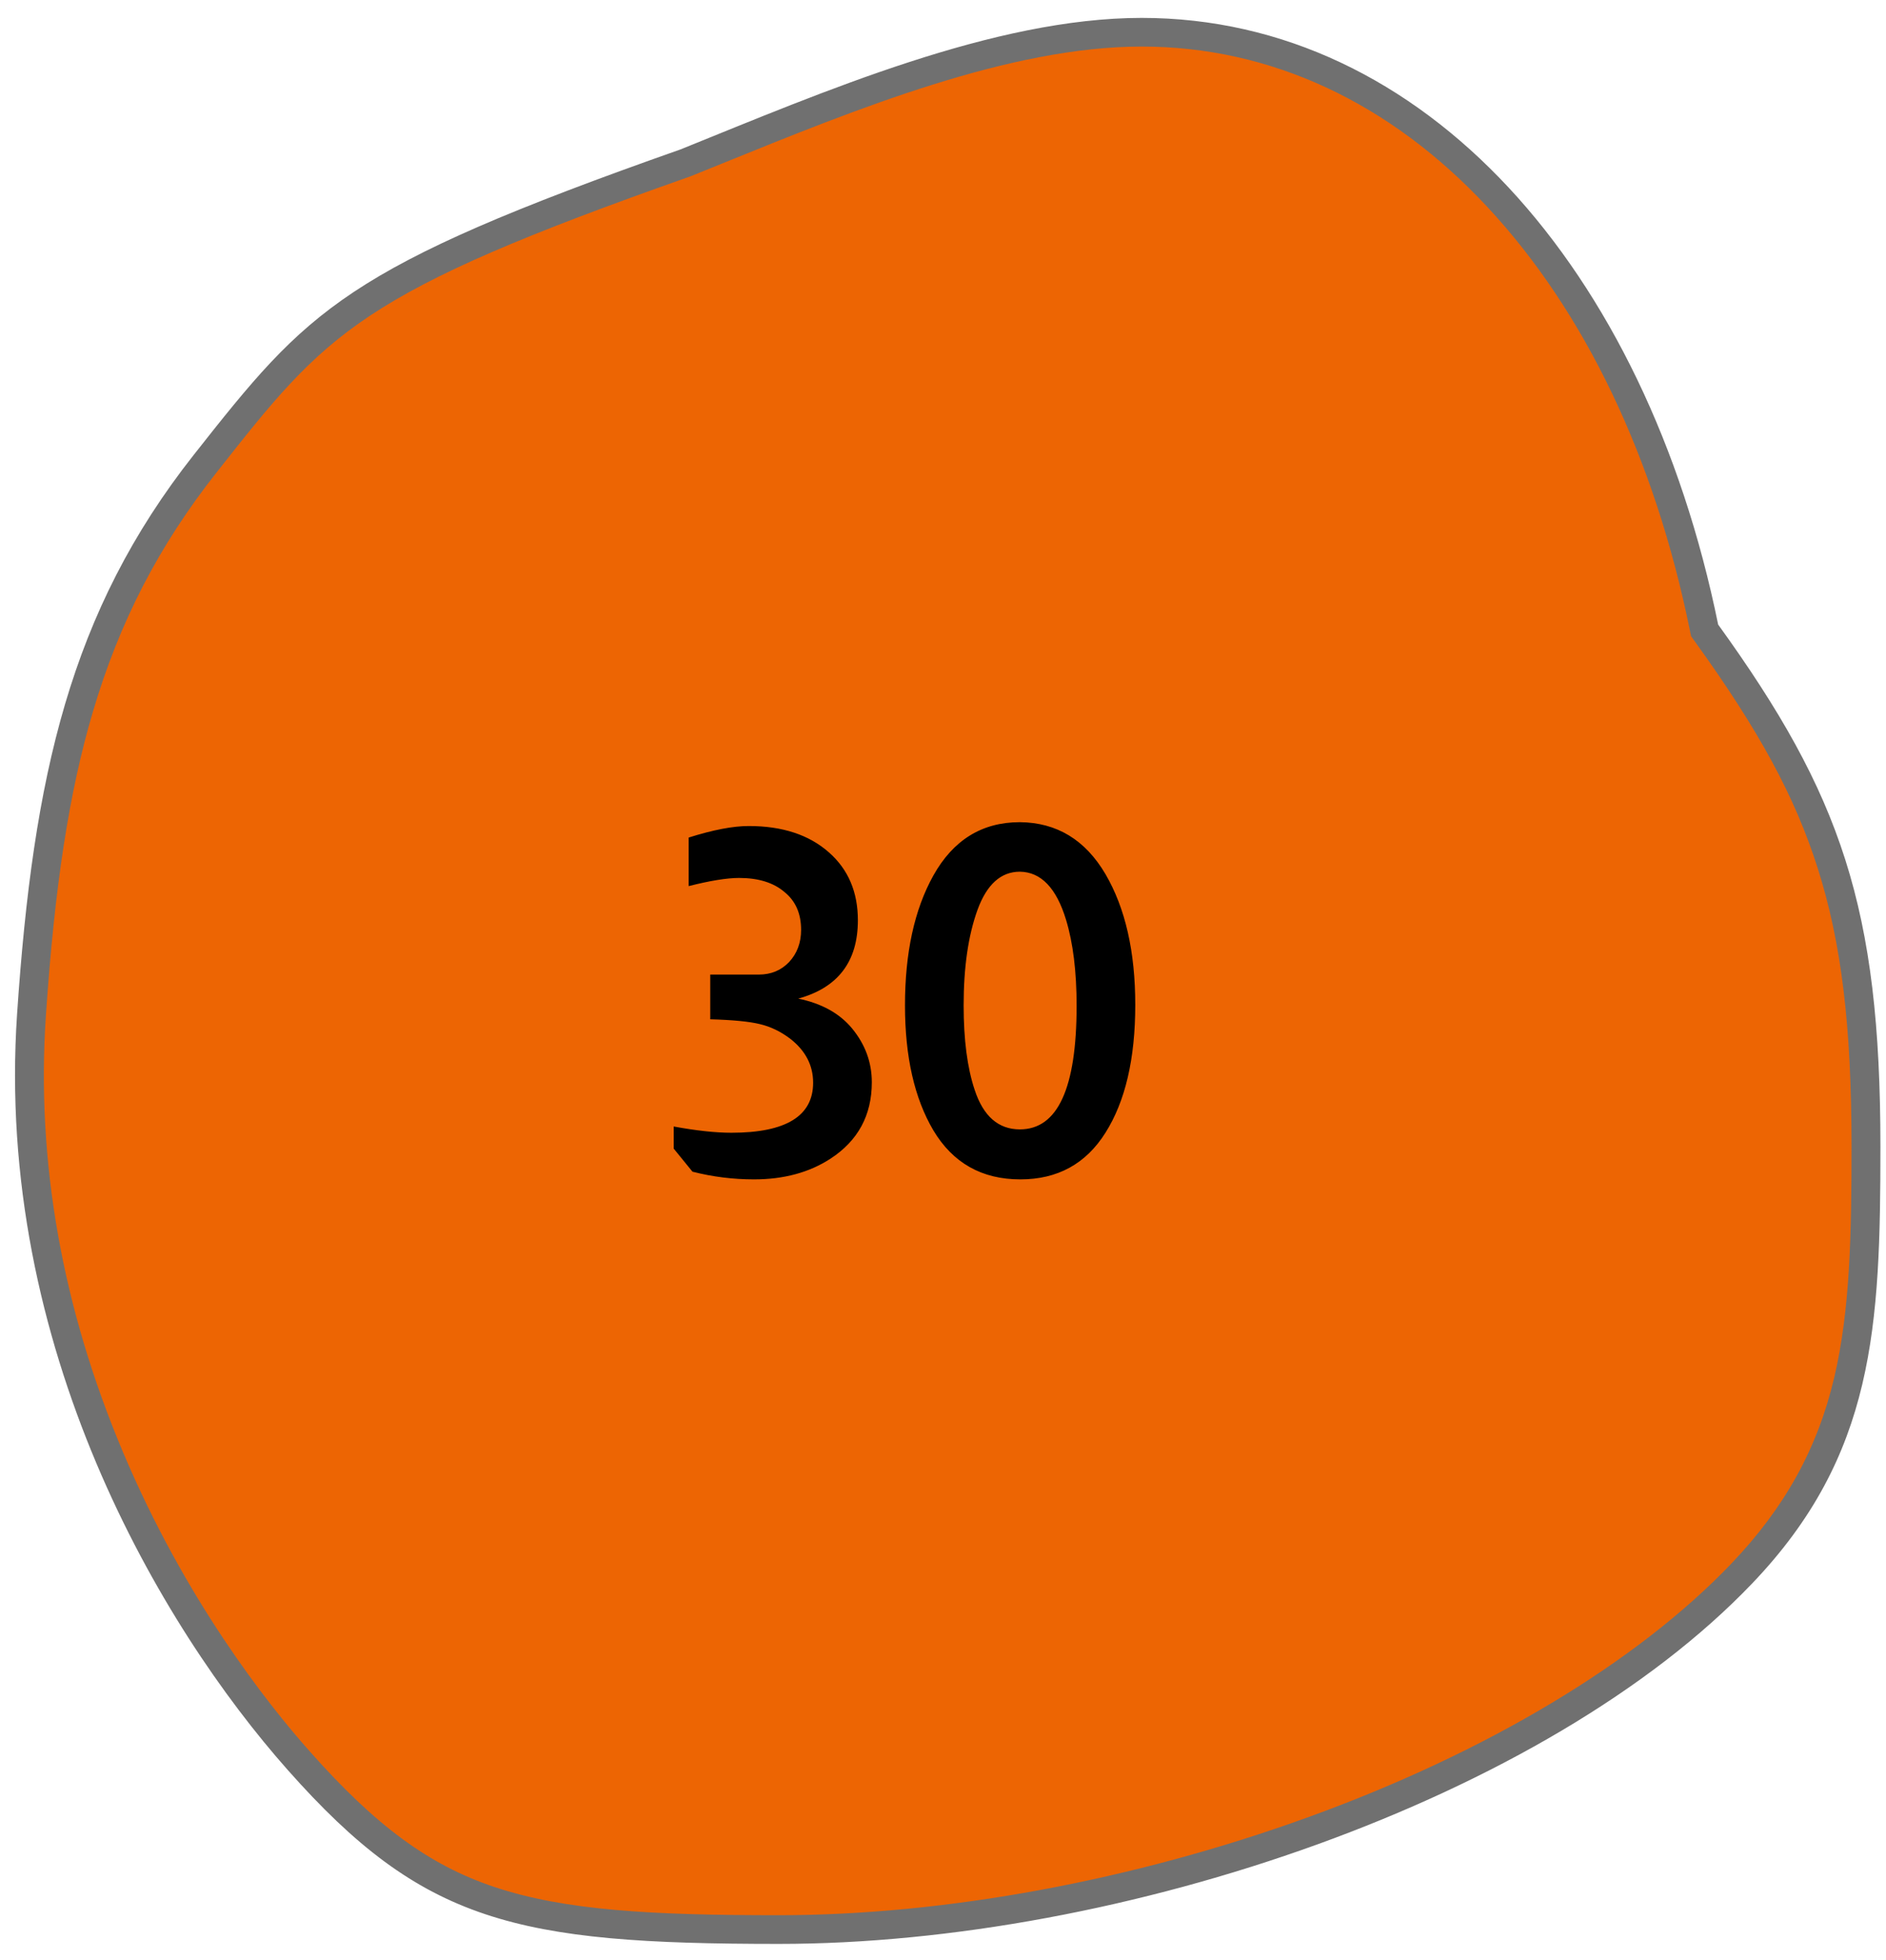 <svg width="51" height="53" viewBox="0 0 51 53" fill="none" xmlns="http://www.w3.org/2000/svg">
<path d="M21.059 52.176C17.594 52.176 15.204 52.048 13.246 51.393C11.412 50.779 9.913 49.682 8.074 47.604C6.895 46.274 4.662 43.441 2.963 39.409C1.294 35.448 0.583 31.422 0.852 27.443C1.091 23.9 1.487 21.341 2.135 19.147C2.869 16.66 3.954 14.56 5.548 12.538C7.05 10.633 8.042 9.374 9.785 8.216C11.469 7.098 13.922 6.029 18.534 4.405L18.543 4.402L18.551 4.399C18.818 4.291 19.088 4.181 19.362 4.07C23.053 2.571 27.236 0.871 30.874 0.871C34.459 0.871 37.791 2.415 40.51 5.335C43.19 8.214 45.116 12.235 46.079 16.965L46.096 17.046L46.144 17.114C47.893 19.537 48.905 21.406 49.527 23.362C50.18 25.417 50.459 27.7 50.459 30.997C50.459 33.36 50.423 35.469 49.978 37.347C49.508 39.332 48.595 40.984 47.102 42.546C44.507 45.265 40.383 47.738 35.492 49.508C30.738 51.228 25.612 52.176 21.059 52.176Z" fill="#ED6503"/>
<path d="M30.873 1.259C27.313 1.259 23.167 2.943 19.51 4.429C19.236 4.54 18.965 4.65 18.697 4.758L18.664 4.771C9.669 7.938 8.861 8.963 5.855 12.777C4.292 14.759 3.229 16.817 2.509 19.256C1.869 21.422 1.478 23.955 1.241 27.469C0.976 31.387 1.677 35.354 3.323 39.259C5.001 43.24 7.203 46.036 8.367 47.348C10.157 49.37 11.606 50.436 13.37 51.025C15.278 51.663 17.634 51.788 21.059 51.788C25.568 51.788 30.646 50.849 35.358 49.144C40.194 47.394 44.264 44.956 46.819 42.279C48.261 40.769 49.145 39.173 49.598 37.258C50.033 35.421 50.068 33.336 50.068 30.997C50.068 27.742 49.795 25.494 49.154 23.479C48.537 21.538 47.573 19.76 45.827 17.34L45.729 17.204L45.696 17.042C44.747 12.382 42.854 8.425 40.223 5.599C37.58 2.76 34.347 1.259 30.873 1.259ZM30.873 0.484C38.513 0.484 44.498 7.252 46.461 16.888C49.777 21.483 50.849 24.543 50.849 30.997C50.849 35.877 50.694 39.349 47.385 42.813C41.826 48.637 30.359 52.564 21.059 52.564C13.94 52.564 11.436 51.989 7.781 47.861C4.339 43.979 -0.146 36.419 0.462 27.417C0.896 20.989 1.896 16.54 5.24 12.299C8.351 8.352 9.282 7.252 18.403 4.04C22.27 2.478 26.884 0.484 30.873 0.484Z" fill="#707070"/>
<path d="M18.622 22.648C19.28 22.44 19.822 22.336 20.247 22.336C21.157 22.336 21.88 22.574 22.418 23.051C22.938 23.51 23.198 24.121 23.198 24.884C23.198 26.002 22.66 26.708 21.585 27.003C22.218 27.133 22.703 27.401 23.041 27.809C23.397 28.242 23.575 28.727 23.575 29.265C23.575 30.157 23.202 30.846 22.456 31.332C21.884 31.704 21.195 31.891 20.39 31.891C19.826 31.891 19.271 31.822 18.726 31.683L18.218 31.059V30.461C18.825 30.573 19.345 30.63 19.779 30.63C21.252 30.63 21.988 30.179 21.988 29.278C21.988 28.81 21.785 28.416 21.378 28.095C21.117 27.895 20.84 27.761 20.546 27.692C20.259 27.622 19.813 27.579 19.206 27.562V26.353H20.52C20.849 26.353 21.122 26.24 21.338 26.015C21.555 25.781 21.663 25.491 21.663 25.144C21.663 24.702 21.512 24.36 21.209 24.117C20.914 23.866 20.506 23.74 19.986 23.74C19.657 23.74 19.202 23.814 18.622 23.961V22.648ZM27.579 22.232C28.576 22.241 29.347 22.709 29.893 23.636C30.43 24.555 30.699 25.733 30.699 27.172C30.699 28.628 30.43 29.78 29.893 30.63C29.364 31.471 28.597 31.891 27.592 31.891C26.552 31.891 25.767 31.449 25.239 30.565C24.727 29.698 24.472 28.572 24.472 27.185C24.472 25.764 24.727 24.593 25.239 23.675C25.776 22.713 26.556 22.232 27.579 22.232ZM29.113 27.198C29.113 26.27 29.017 25.495 28.827 24.871C28.567 24.013 28.151 23.579 27.579 23.571C27.067 23.571 26.686 23.913 26.435 24.598C26.183 25.291 26.058 26.154 26.058 27.185C26.058 28.112 26.157 28.875 26.357 29.473C26.591 30.183 26.998 30.539 27.579 30.539C28.602 30.539 29.113 29.425 29.113 27.198Z" fill="black"/>
</svg>
